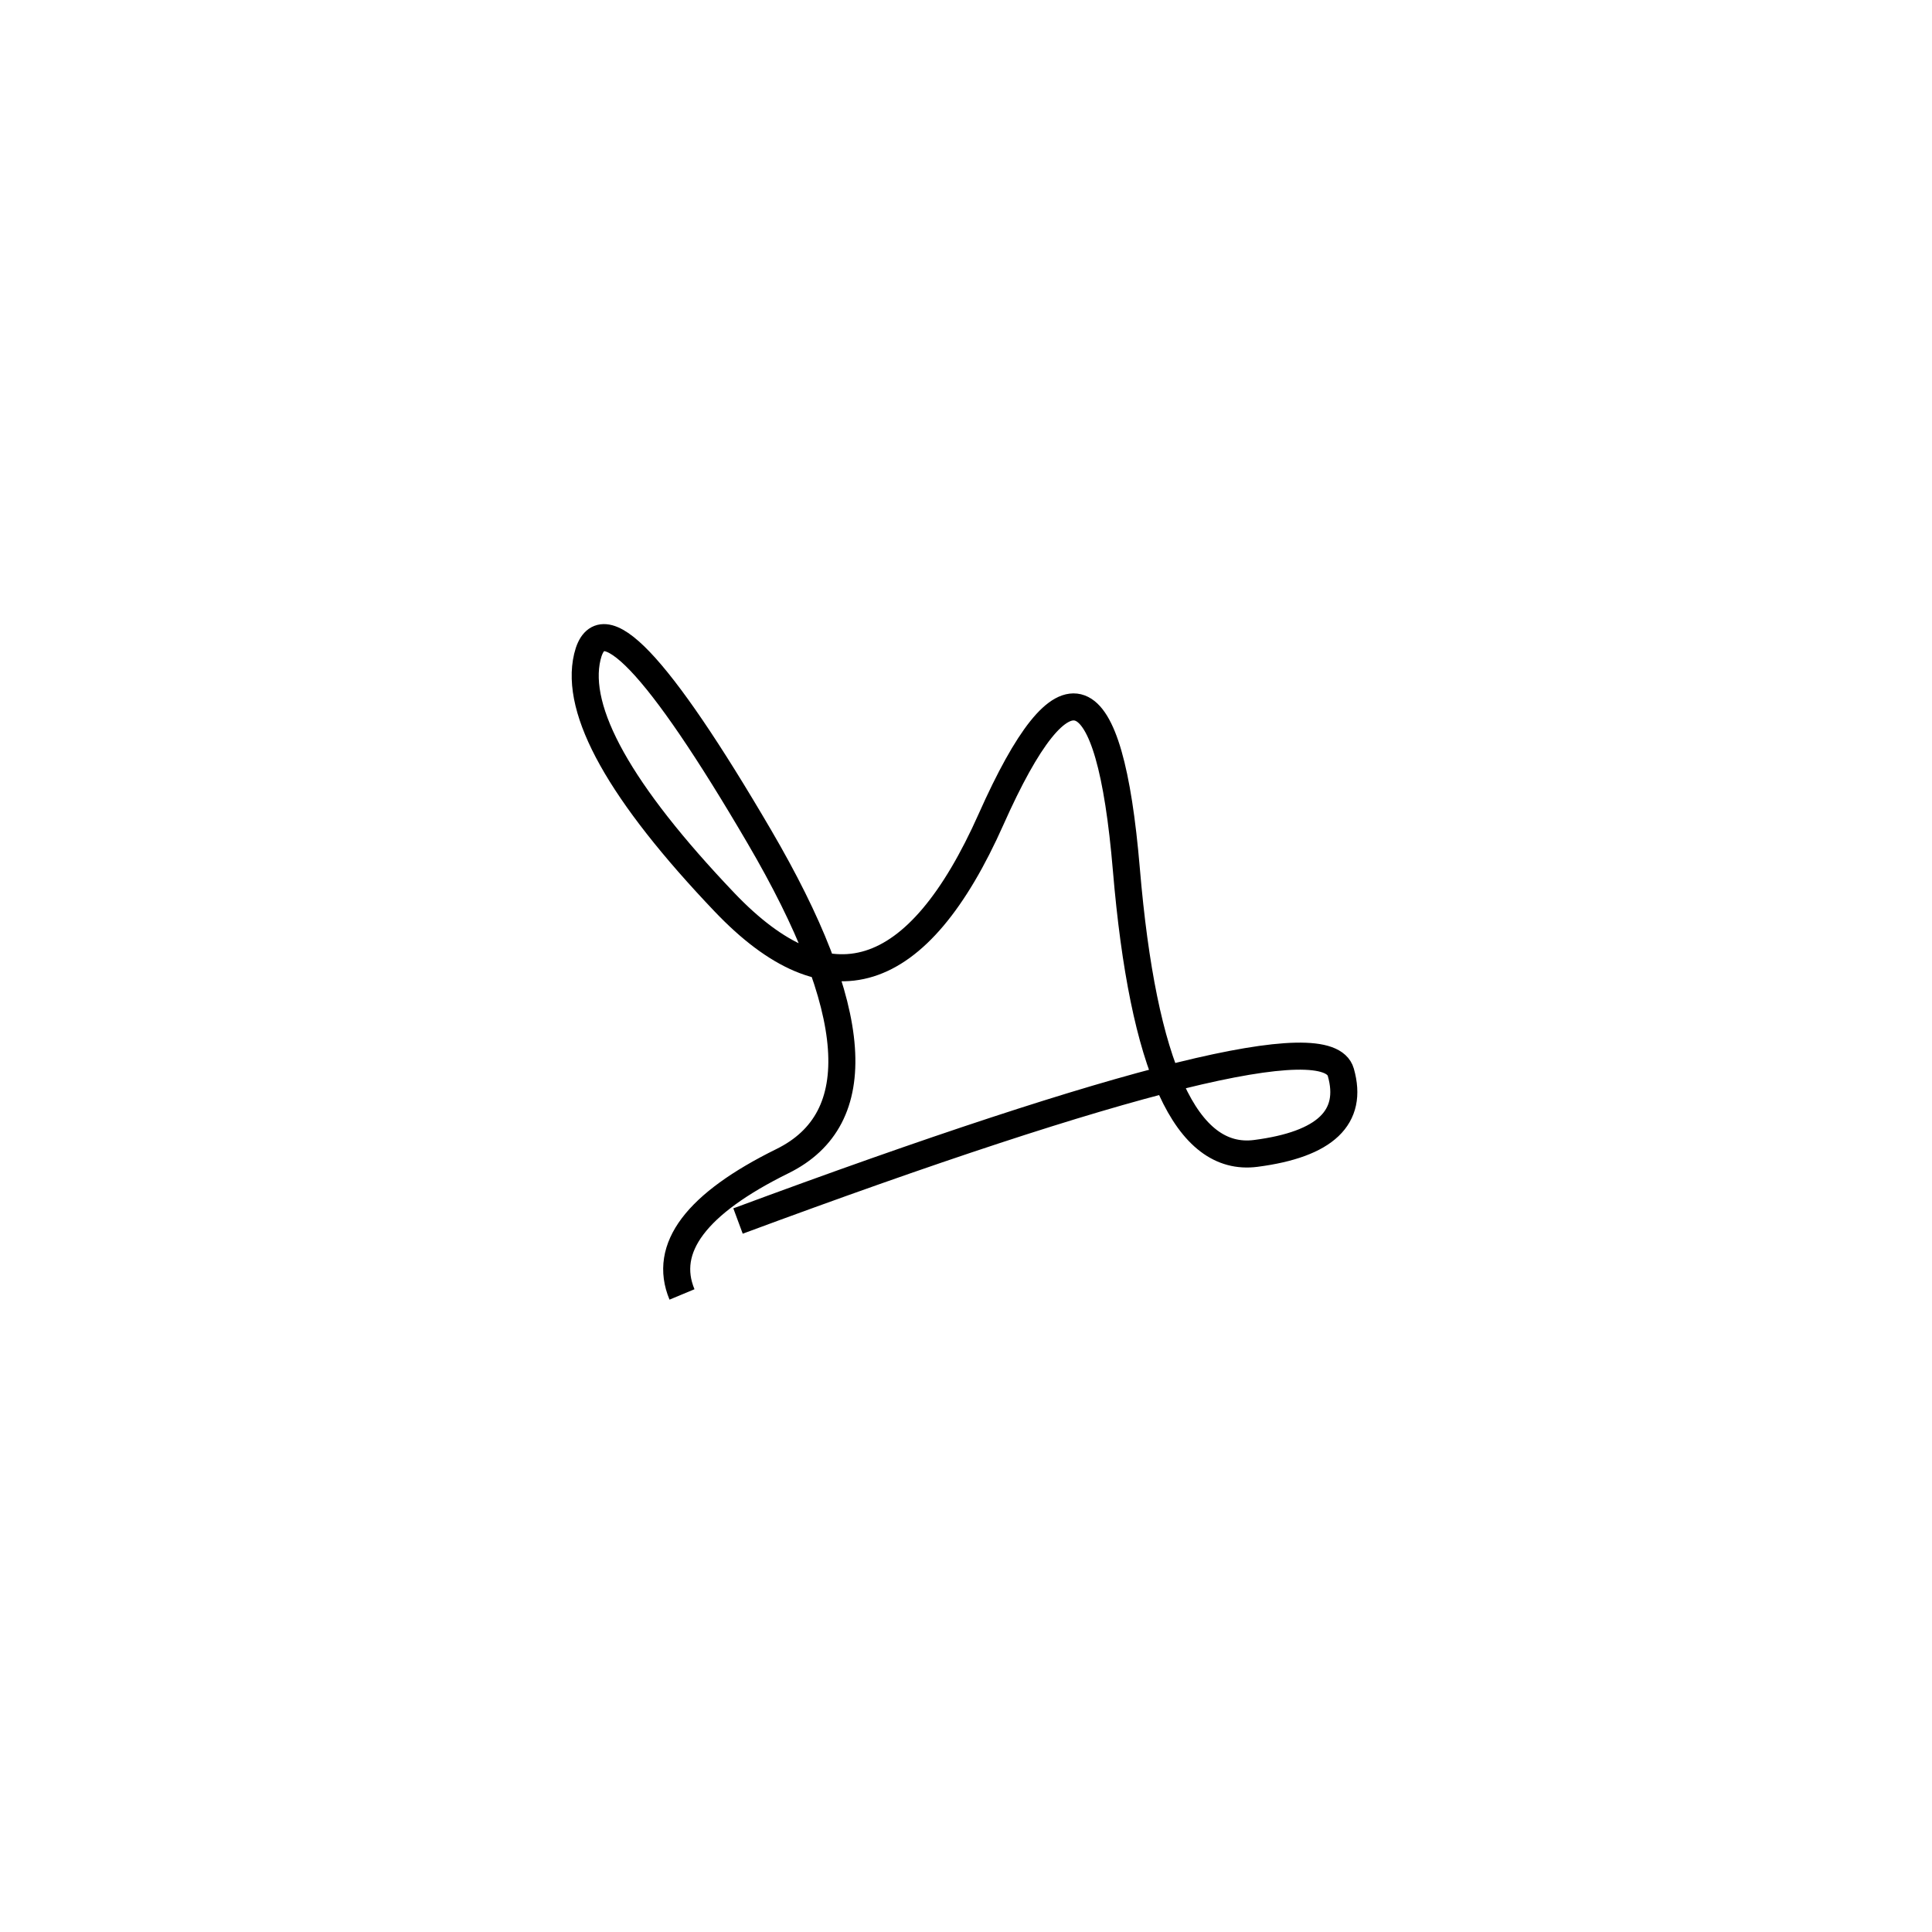 <svg xmlns="http://www.w3.org/2000/svg" viewBox="17 -21 500 500"><rect x="-250" y="-250" width="1000" height="1000" fill="#fff"></rect><path d="M208 295 Q359 239 364 256.5 Q369 274 342 277.5 Q315 281 308.5 204 Q302 127 273.5 191 Q245 255 204.5 212.5 Q164 170 169 149 Q174 128 213.5 195.5 Q253 263 219.5 279.5 Q186 296 193.5 314" style="stroke:hsl(229, 91%, 47%); stroke-width:7px; fill: none;"></path></svg>